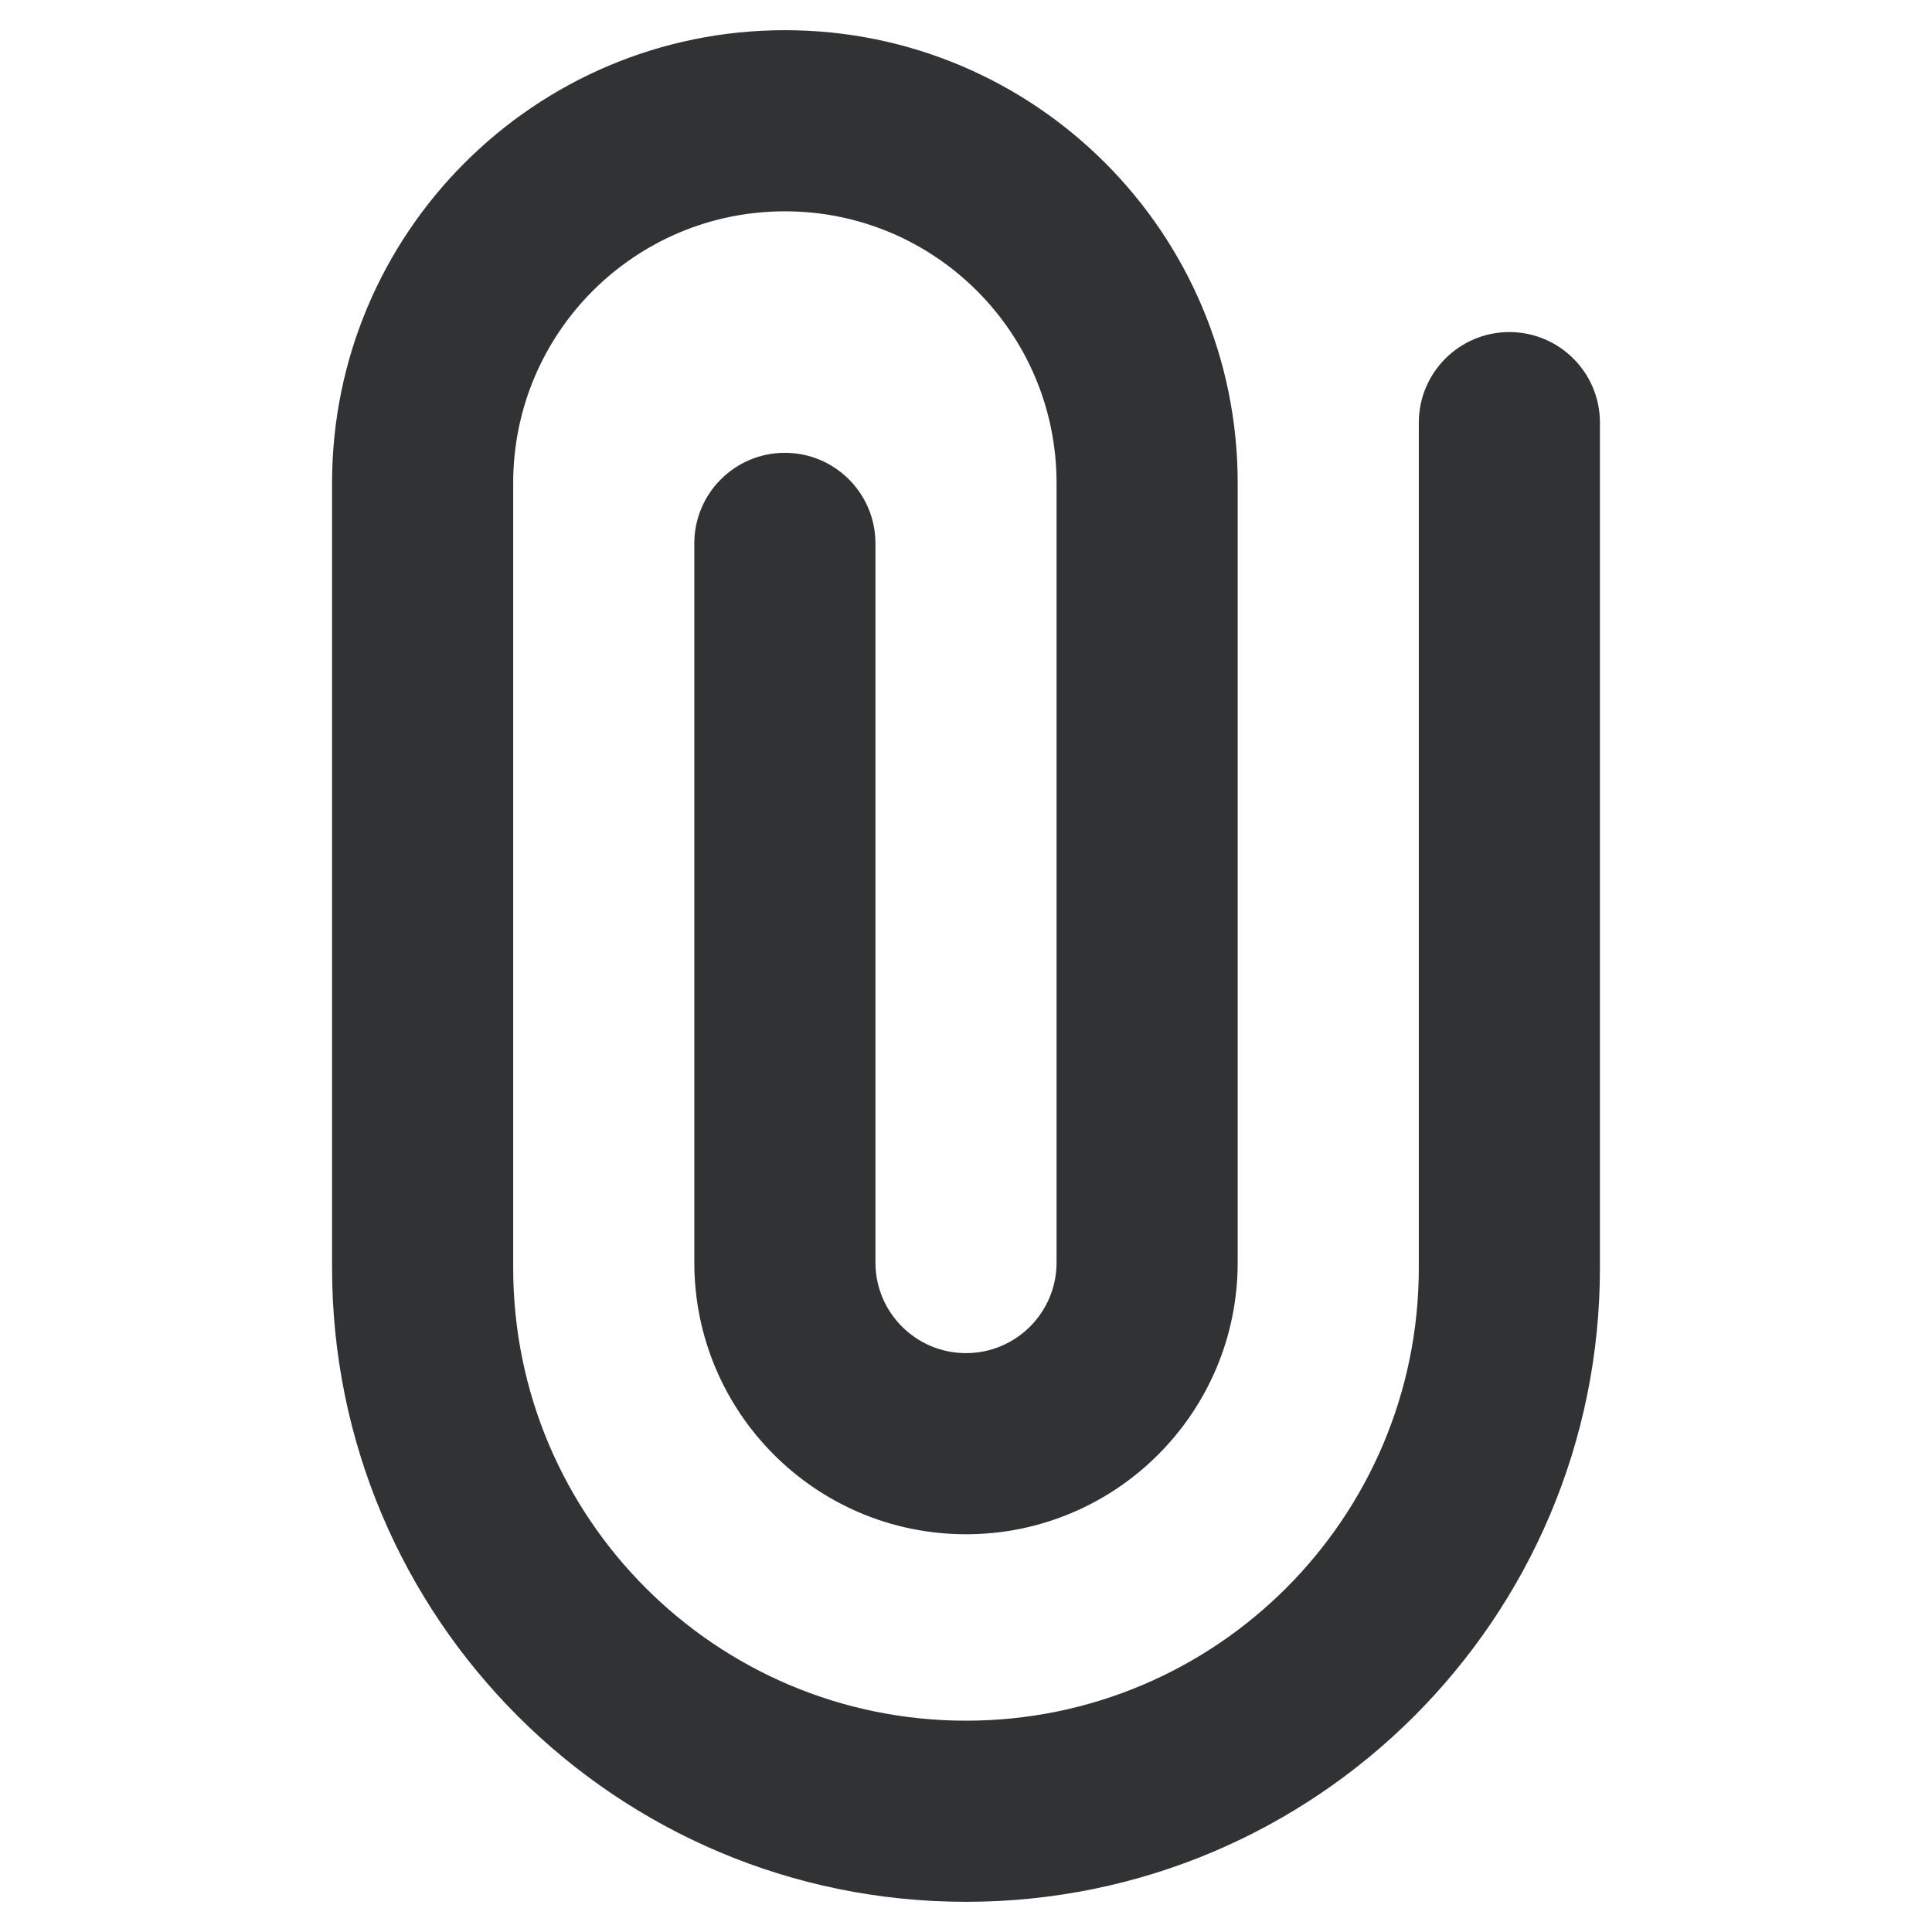 <svg width="16" height="16" viewBox="0 0 16 16" fill="none" xmlns="http://www.w3.org/2000/svg">
    <path fill-rule="evenodd" clip-rule="evenodd"
        d="M6.5 1.75C5.257 1.75 4.25 2.757 4.25 4V10.5C4.25 12.571 5.929 14.25 8 14.25C10.071 14.25 11.75 12.571 11.75 10.5V3.5C11.75 3.086 12.086 2.75 12.5 2.75C12.914 2.75 13.25 3.086 13.25 3.5V10.5C13.25 13.399 10.899 15.75 8 15.75C5.101 15.75 2.75 13.399 2.75 10.5V4C2.75 1.929 4.429 0.25 6.5 0.25C8.571 0.25 10.25 1.929 10.25 4V10.456C10.25 11.698 9.243 12.706 8 12.706C6.757 12.706 5.75 11.698 5.75 10.456V4.5C5.75 4.086 6.086 3.75 6.5 3.75C6.914 3.75 7.25 4.086 7.25 4.5V10.456C7.25 10.87 7.586 11.206 8 11.206C8.414 11.206 8.75 10.87 8.75 10.456V4C8.75 2.757 7.743 1.75 6.5 1.75Z"
        fill="#303233" />
</svg>
